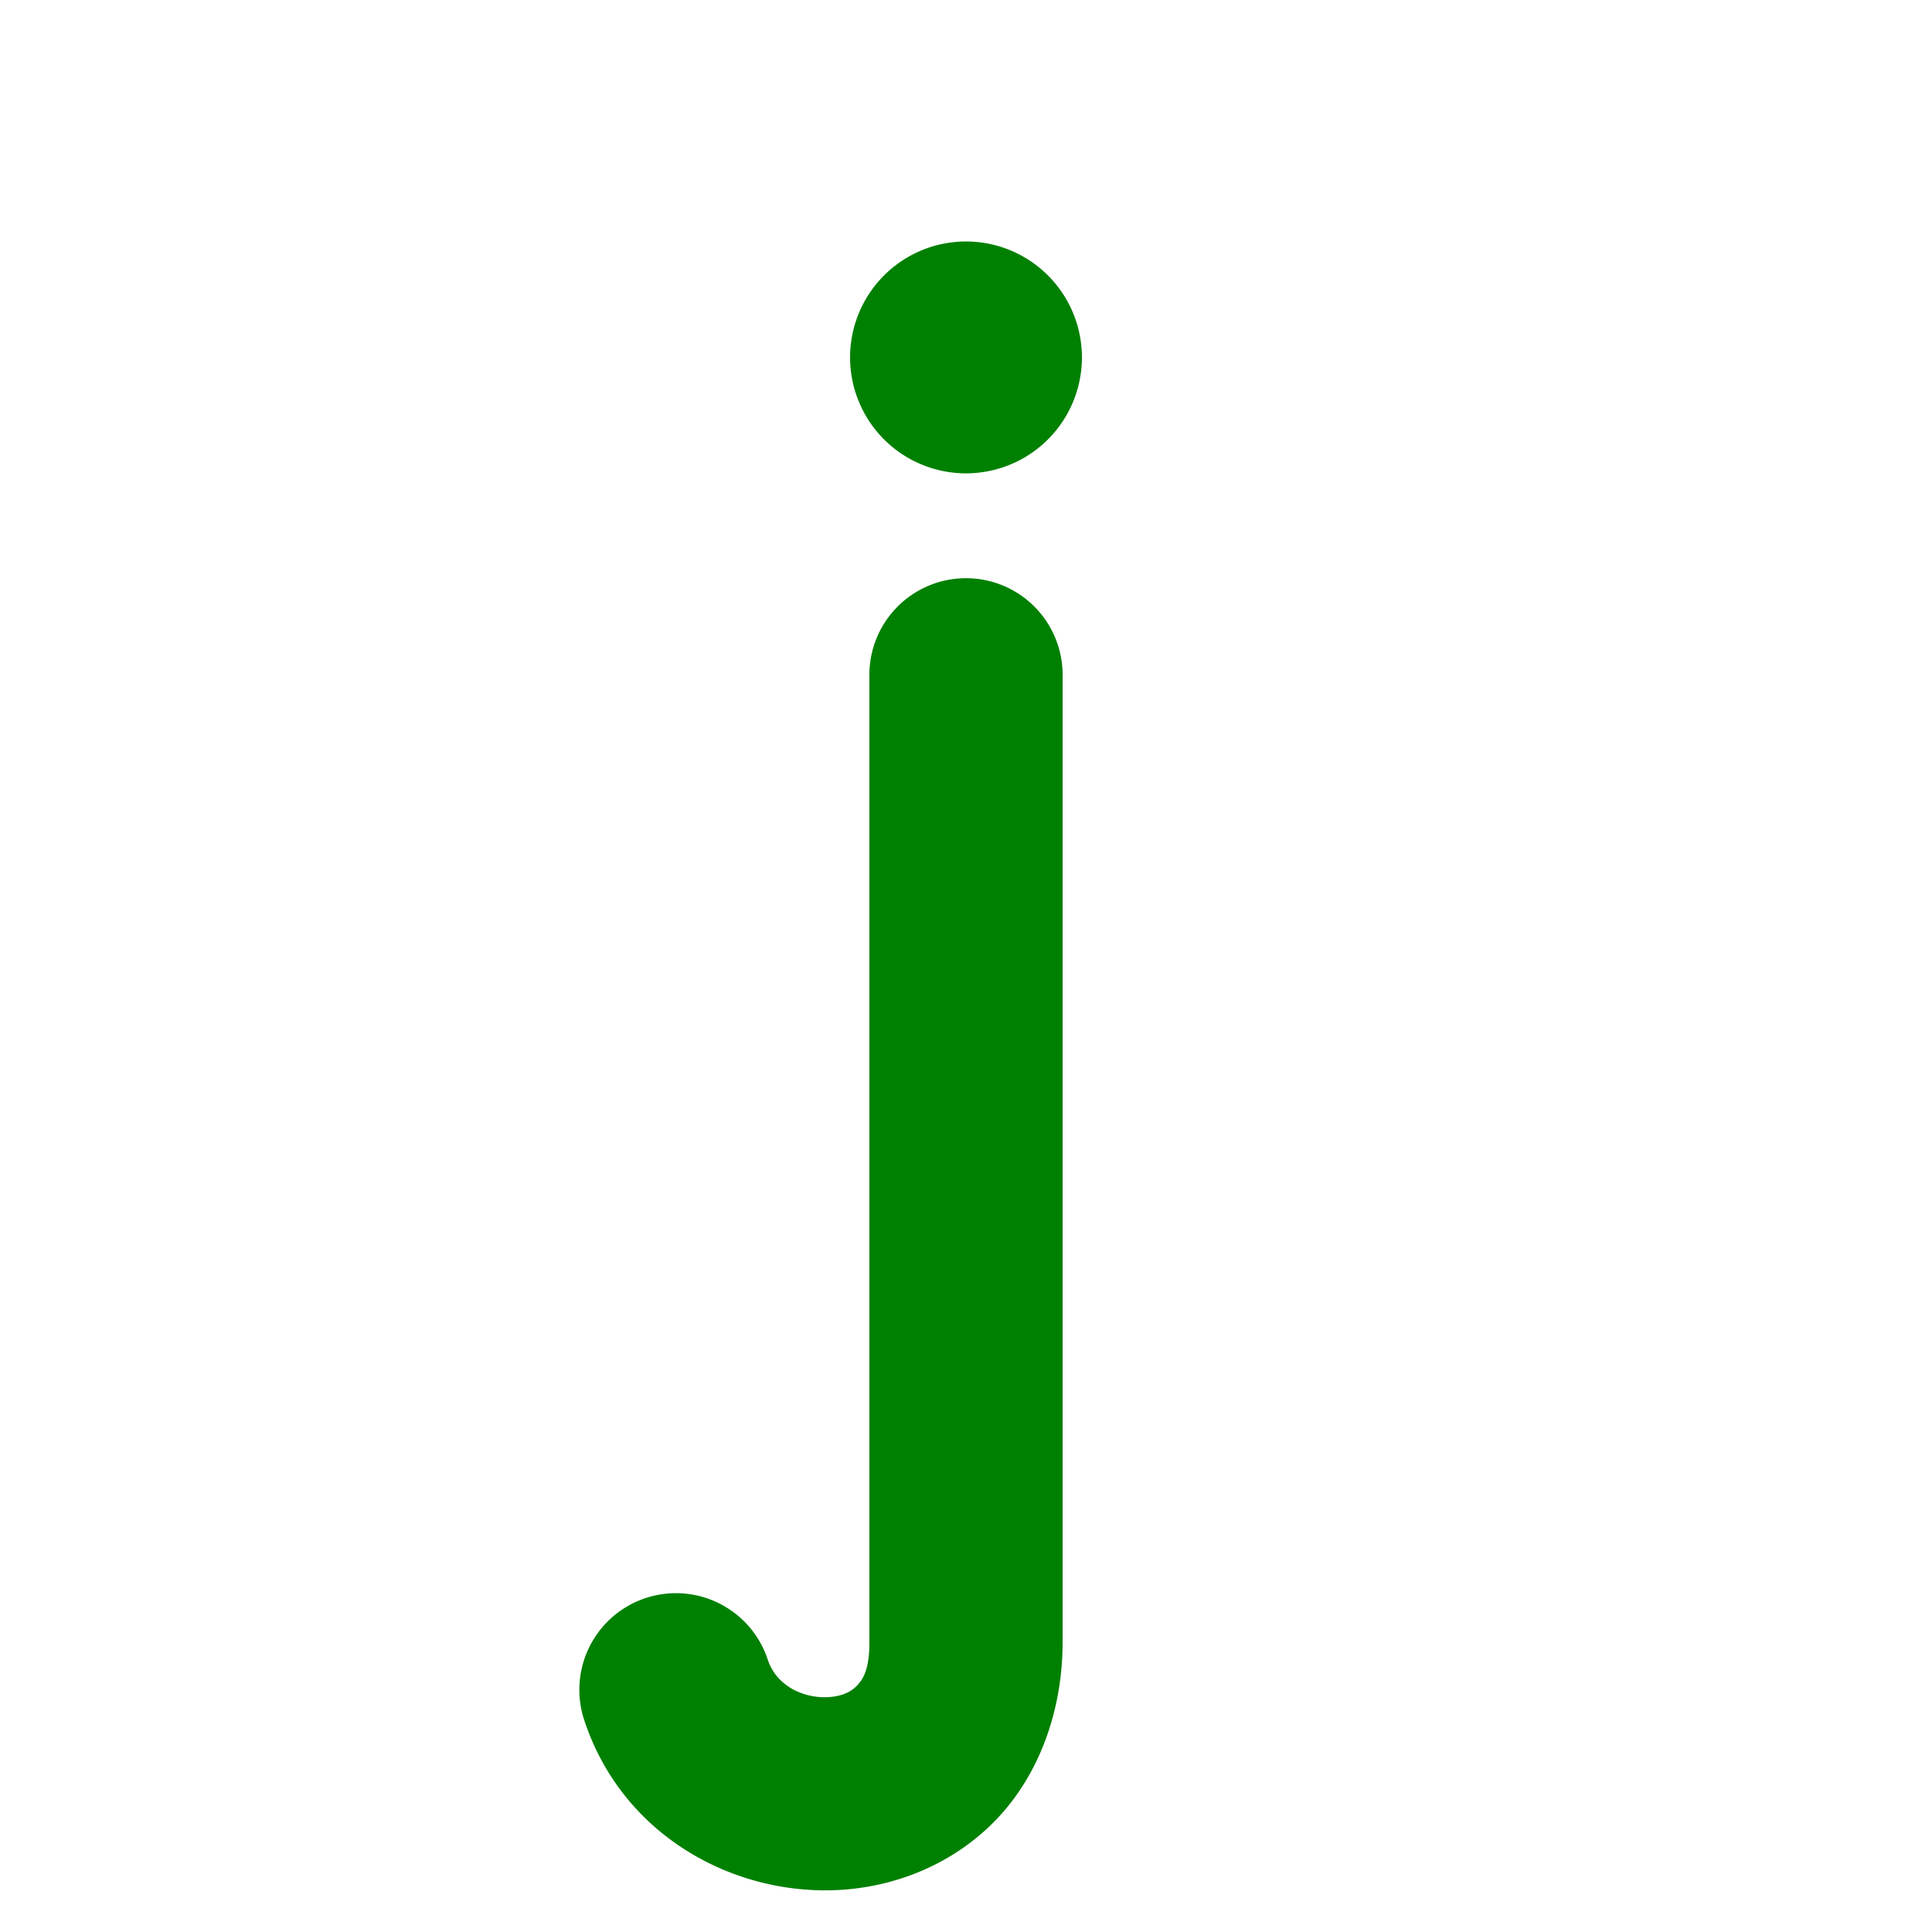 <?xml version="1.0" encoding="UTF-8" standalone="no"?>
<!-- Created with Inkscape (http://www.inkscape.org/) -->

<svg
   xmlns:dc="http://purl.org/dc/elements/1.1/"
   xmlns:cc="http://creativecommons.org/ns#"
   xmlns:rdf="http://www.w3.org/1999/02/22-rdf-syntax-ns#"
   xmlns:svg="http://www.w3.org/2000/svg"
   xmlns="http://www.w3.org/2000/svg"
   xmlns:sodipodi="http://sodipodi.sourceforge.net/DTD/sodipodi-0.dtd"
   xmlns:inkscape="http://www.inkscape.org/namespaces/inkscape"
   width="1000"
   height="1000"
   id="svg3785"
   version="1.1"
   inkscape:version="0.48.3.1 r9886"
   sodipodi:docname="j-proto.svg">
  <defs
     id="defs5498" />
  <sodipodi:namedview
     inkscape:window-height="744"
     inkscape:window-width="1317"
     inkscape:pageshadow="2"
     inkscape:pageopacity="0.0"
     borderopacity="1.0"
     bordercolor="#666666"
     pagecolor="#ffffff"
     id="base"
     showgrid="true"
     showguides="true"
     inkscape:guide-bbox="true"
     inkscape:zoom="0.6776"
     inkscape:cx="660.22081"
     inkscape:cy="569.3419"
     inkscape:window-x="49"
     inkscape:window-y="24"
     inkscape:current-layer="layer1"
     inkscape:window-maximized="1">
    <sodipodi:guide
       orientation="horizontal"
       position="200"
       id="guide5596" />
    <inkscape:grid
       type="xygrid"
       id="grid3792"
       empspacing="4"
       visible="true"
       enabled="true"
       snapvisiblegridlinesonly="true"
       spacingx="25px"
       spacingy="25px" />
  </sodipodi:namedview>
  <g
     inkscape:label="Layer 1"
     inkscape:groupmode="layer"
     id="layer1">
    <g
       transform="matrix(0.999,0,0,0.98,-1118.969,-1104.566)"
       id="g3975-7"
       style="stroke:#236239;stroke-width:100.015;stroke-miterlimit:4;stroke-opacity:1;stroke-dasharray:none" />
    <path
       sodipodi:type="arc"
       style="color:#000000;fill:#008000;fill-opacity:1;stroke:none;stroke-width:0;marker:none;visibility:visible;display:inline;overflow:visible;enable-background:accumulate"
       sodipodi:cx="100"
       sodipodi:cy="150"
       sodipodi:rx="25"
       sodipodi:ry="2.7778"
       d="m 125,150 a 25,2.778 0 1 1 -50,0 25,2.778 0 1 1 50,0 z"
       transform="matrix(2.4,0,0,21.6,260,-3055)"
       id="path10" />
    <g
       transform="matrix(0.999,0,0,0.98,-1610.114,-953.689)"
       id="g3975-7-9"
       style="stroke:#236239;stroke-width:100.015;stroke-miterlimit:4;stroke-opacity:1;stroke-dasharray:none" />
    <path
       style="font-size:medium;font-style:normal;font-variant:normal;font-weight:normal;font-stretch:normal;text-indent:0;text-align:start;text-decoration:none;line-height:normal;letter-spacing:normal;word-spacing:normal;text-transform:none;direction:ltr;block-progression:tb;writing-mode:lr-tb;text-anchor:start;baseline-shift:baseline;color:#000000;fill:#008000;fill-opacity:1;stroke:none;stroke-width:100;marker:none;visibility:visible;display:inline;overflow:visible;enable-background:accumulate;font-family:Sans;-inkscape-font-specification:Sans"
       d="M 499.25,299.281 A 50.005,50.005 0 0 0 450,350 l 0,500 c 0,14.583 -3.484,19.328 -6.375,22.406 -2.891,3.078 -7.206,5.34 -13.781,5.938 -13.151,1.196 -27.812,-5.373 -32.406,-19.156 a 50.005,50.005 0 1 0 -94.875,31.625 c 20.406,61.217 80.745,92.148 136.344,87.094 27.799,-2.527 56.298,-14.328 77.625,-37.031 C 537.859,918.172 550,885.417 550,850 l 0,-500 a 50.005,50.005 0 0 0 -50.75,-50.719 z"
       id="path2986"
       inkscape:connector-curvature="0" />
  </g>
</svg>
